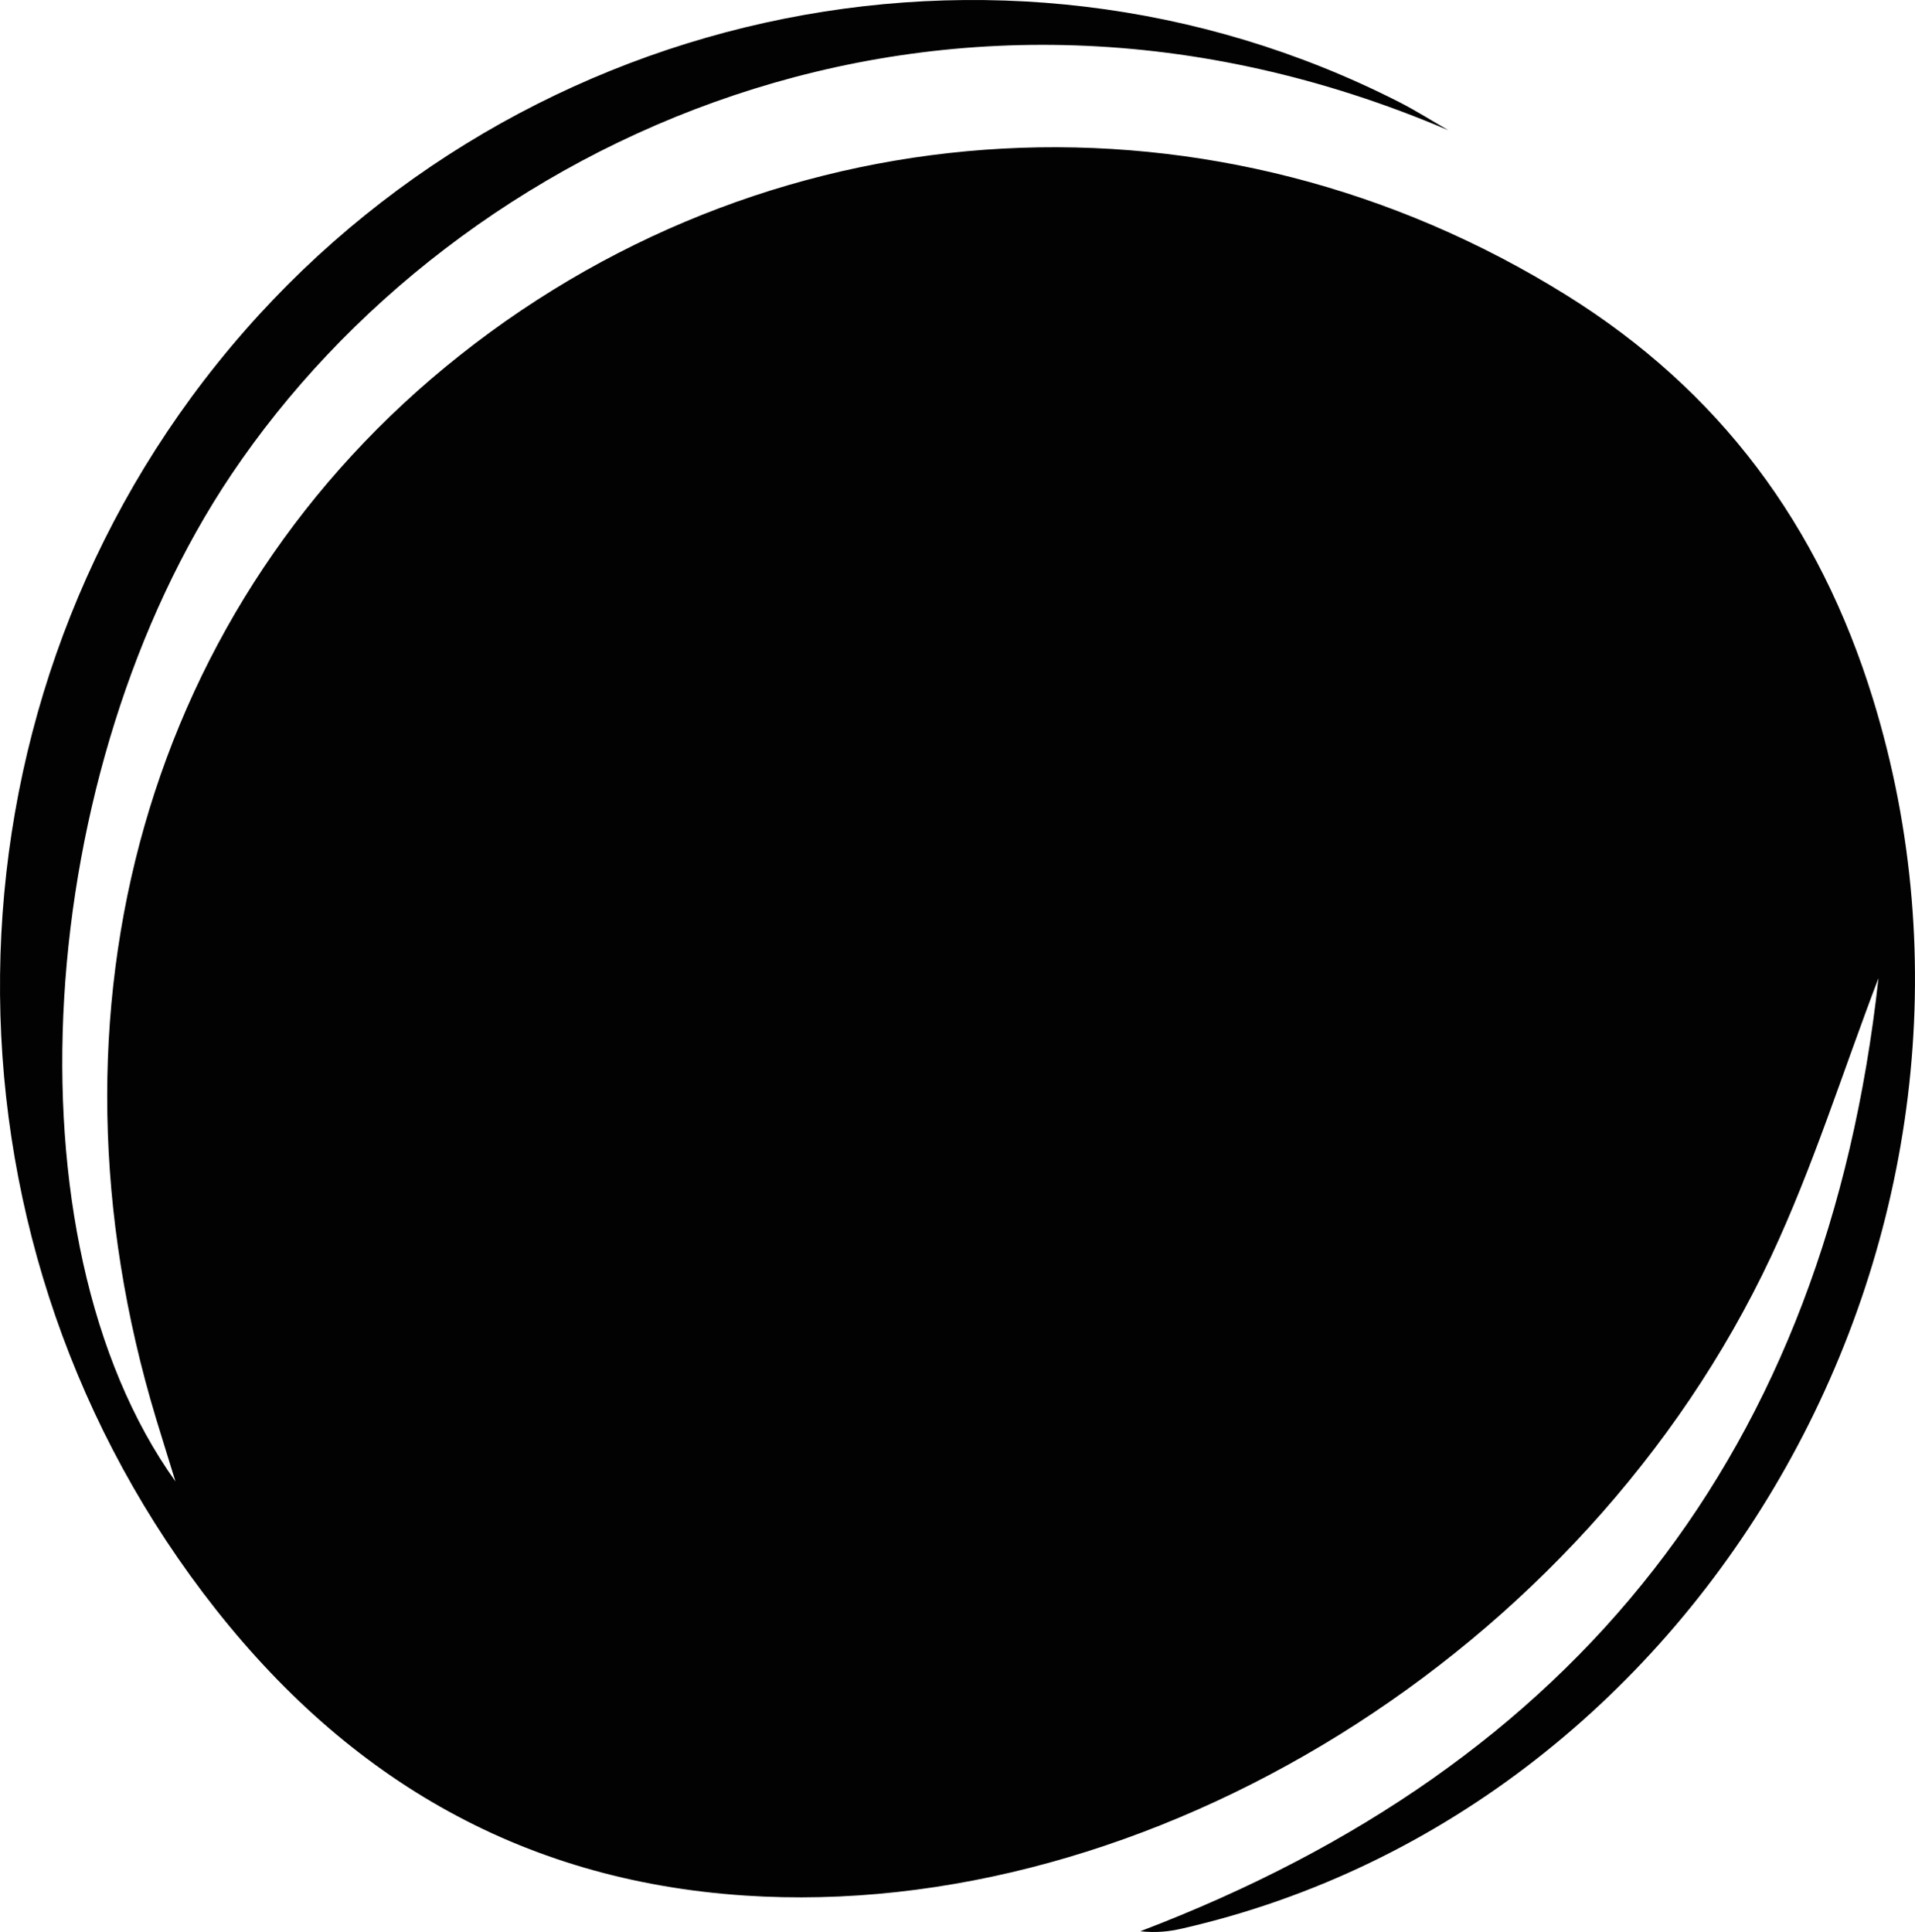 <svg version="1.1" id="图层_1" x="0px" y="0px" width="182.393px" height="184px" viewBox="0 0 182.393 184" enable-background="new 0 0 182.393 184" xml:space="preserve" xmlns="http://www.w3.org/2000/svg" xmlns:xlink="http://www.w3.org/1999/xlink" xmlns:xml="http://www.w3.org/XML/1998/namespace">
  <path fill="#020202" d="M178.396,66.586c-5.127-16.637-14.646-29.402-29.205-38.475C116.034,7.447,74.339,9.647,43.804,33.833
	C14.085,57.372,3.04,96.059,14.88,135.154c0.602,1.981,1.223,3.957,1.832,5.935c-16.537-23.106-13.488-67.856,5.31-95.87
	C43.508,13.208,89.622-8.231,137.95,12.406c-1.574-0.905-3.111-1.883-4.727-2.704C95.056-9.719,47.862,0.738,20.688,34.624
	C-6.422,68.43-6.905,116.991,19.345,151.706c13.125,17.354,29.979,27.382,51.568,28.819c38.445,2.554,80.039-23.108,97.754-60.824
	c4.02-8.557,6.861-17.686,10.248-26.549c-4.953,45.1-28.789,74.973-70.311,90.776c1.529,0.166,2.766,0.021,3.975-0.256
	C162.835,172.204,193.868,116.798,178.396,66.586z" class="color c1"/>
</svg>